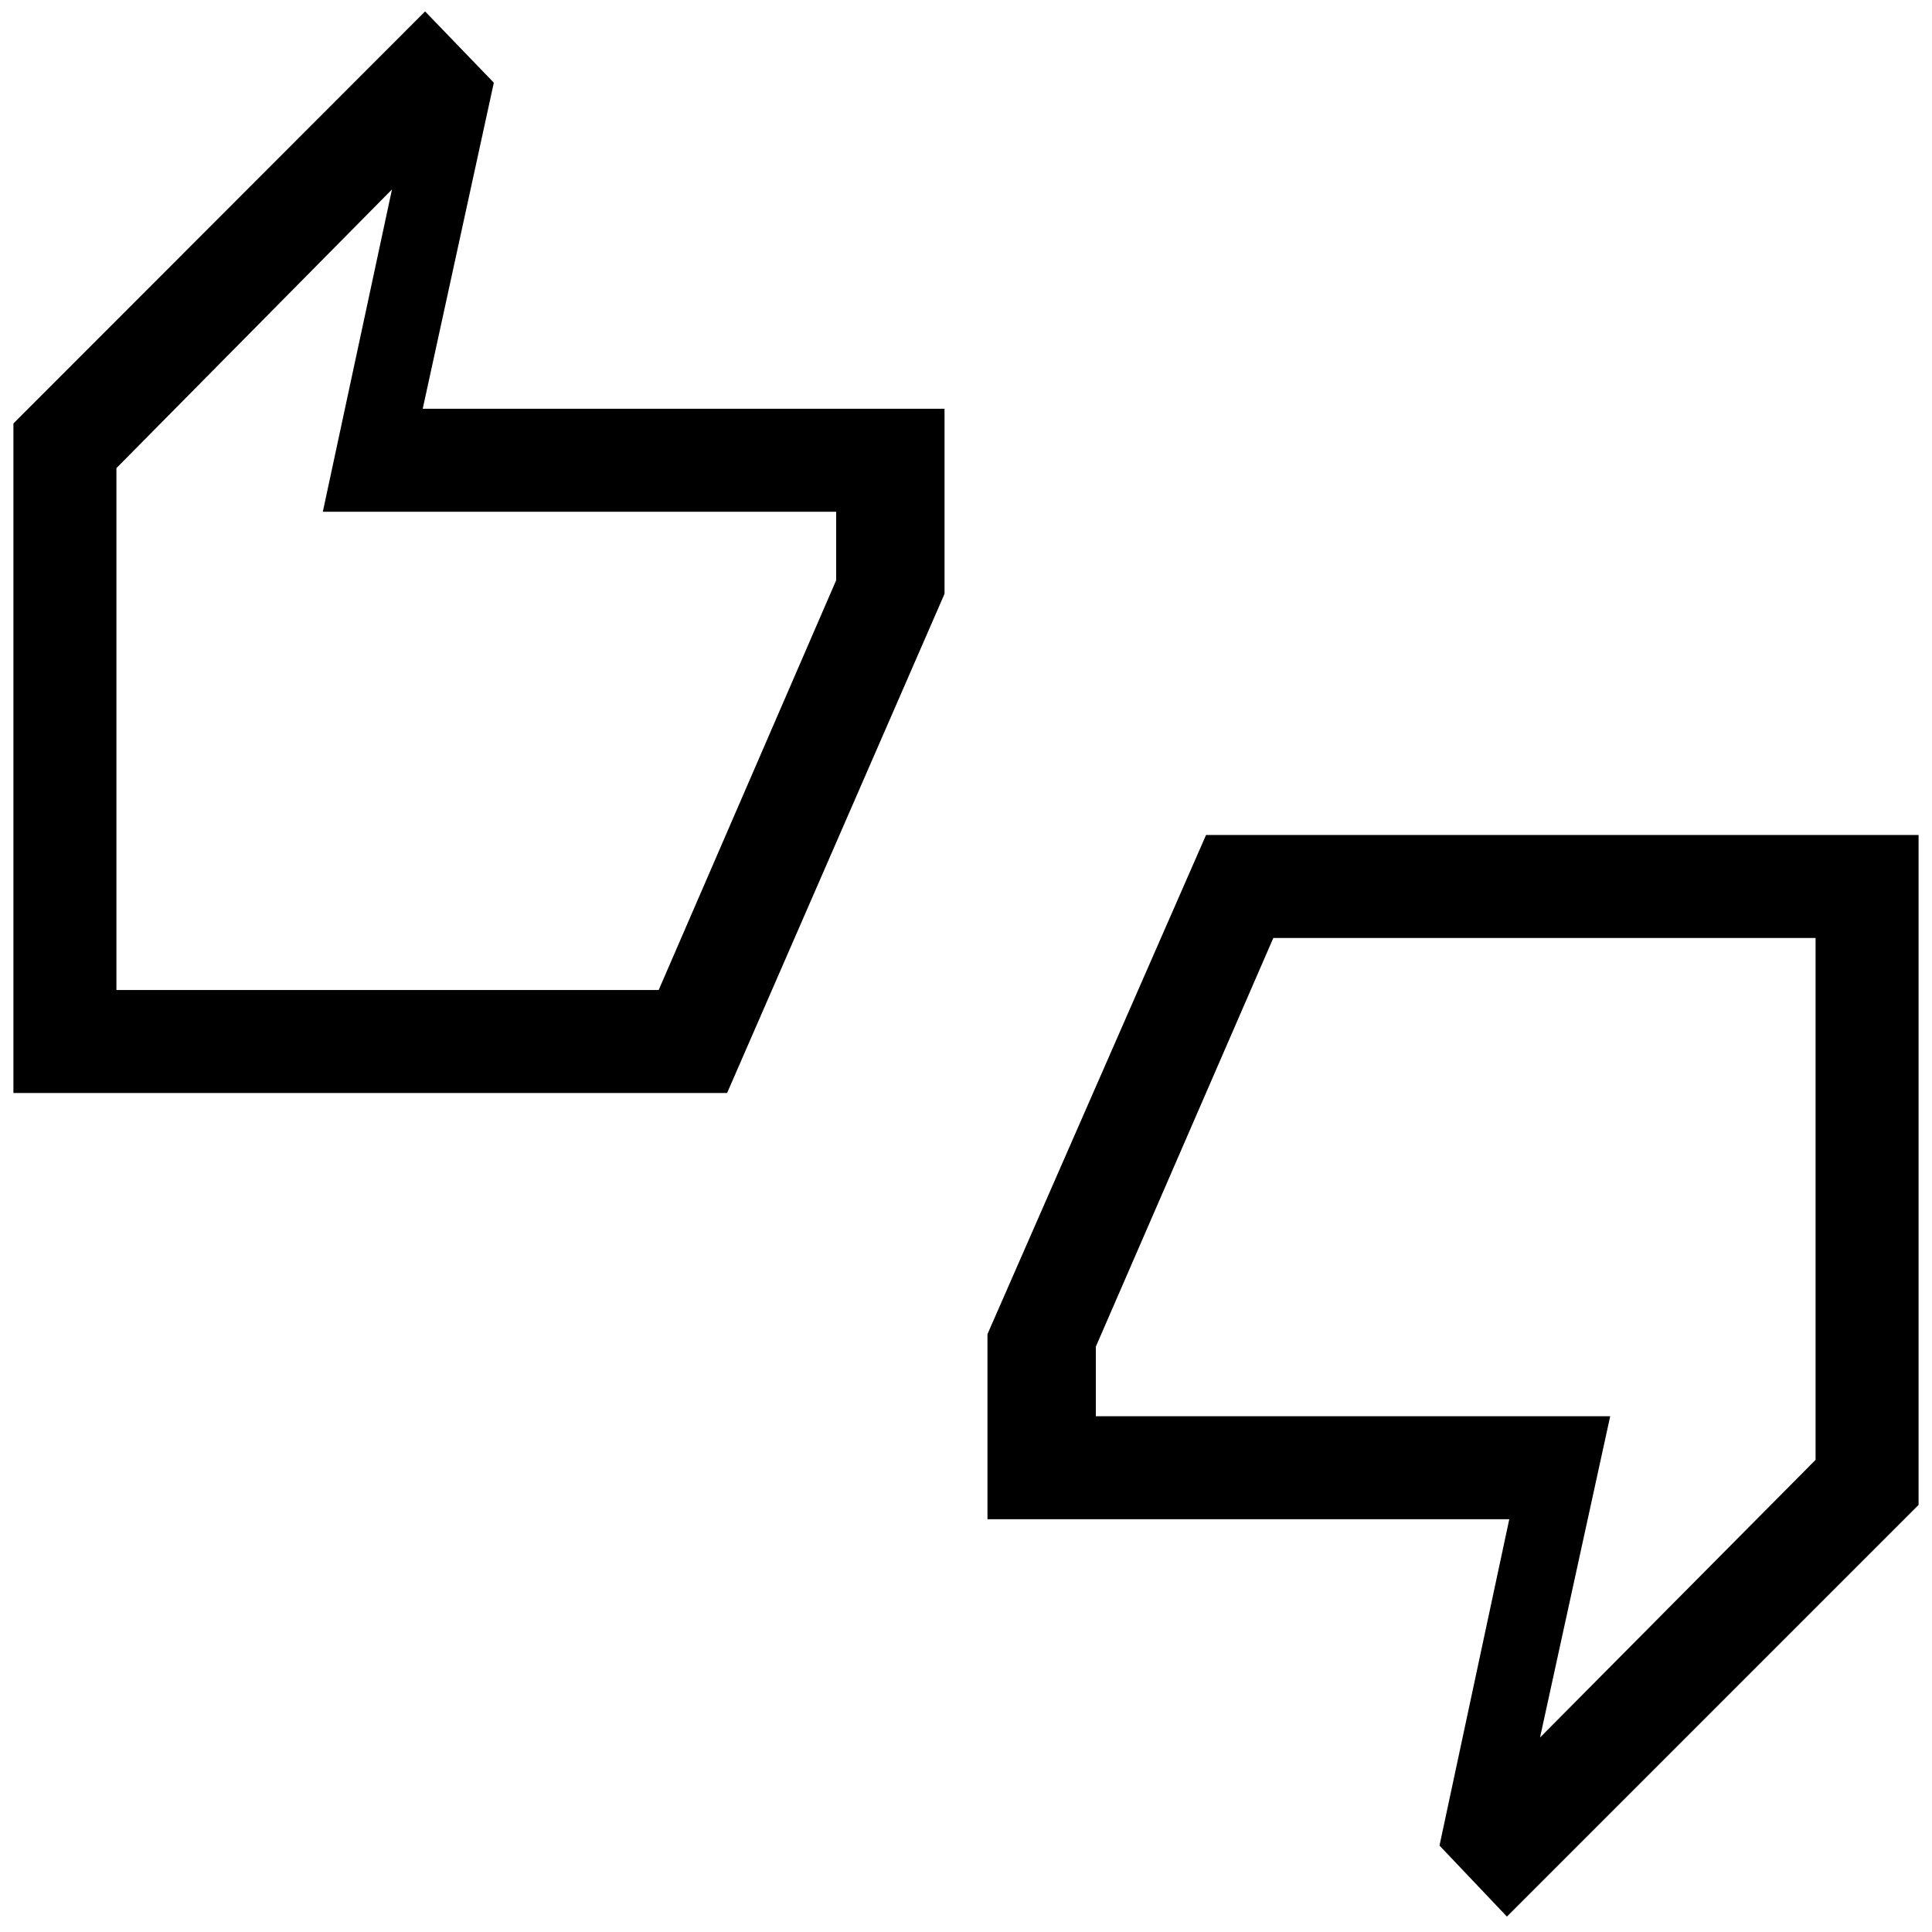<svg xmlns="http://www.w3.org/2000/svg" height="40" viewBox="0 -960 960 960" width="40"><path d="M6.67-416.9v-332.68l204.56-204.75 34.15 35.43-35.33 162h259.28v91.98L361.29-416.9H6.67Zm51.18-51.18H327.3l88.19-203.59v-34.05H160.41l34.36-160.15L57.85-727.4v259.32ZM748.77-7.67l-33.49-35.28 34.67-162.15H490.67v-91.98L599.28-545.1h354.05v332.87L748.77-7.67Zm16.46-88.97L902.15-234.6v-259.32H632.7l-88.19 203.07v34.57H800.1L765.23-96.64ZM57.85-468.08V-727.1v259.02Zm844.3 233.18v-259.02 259.02Z"/></svg>